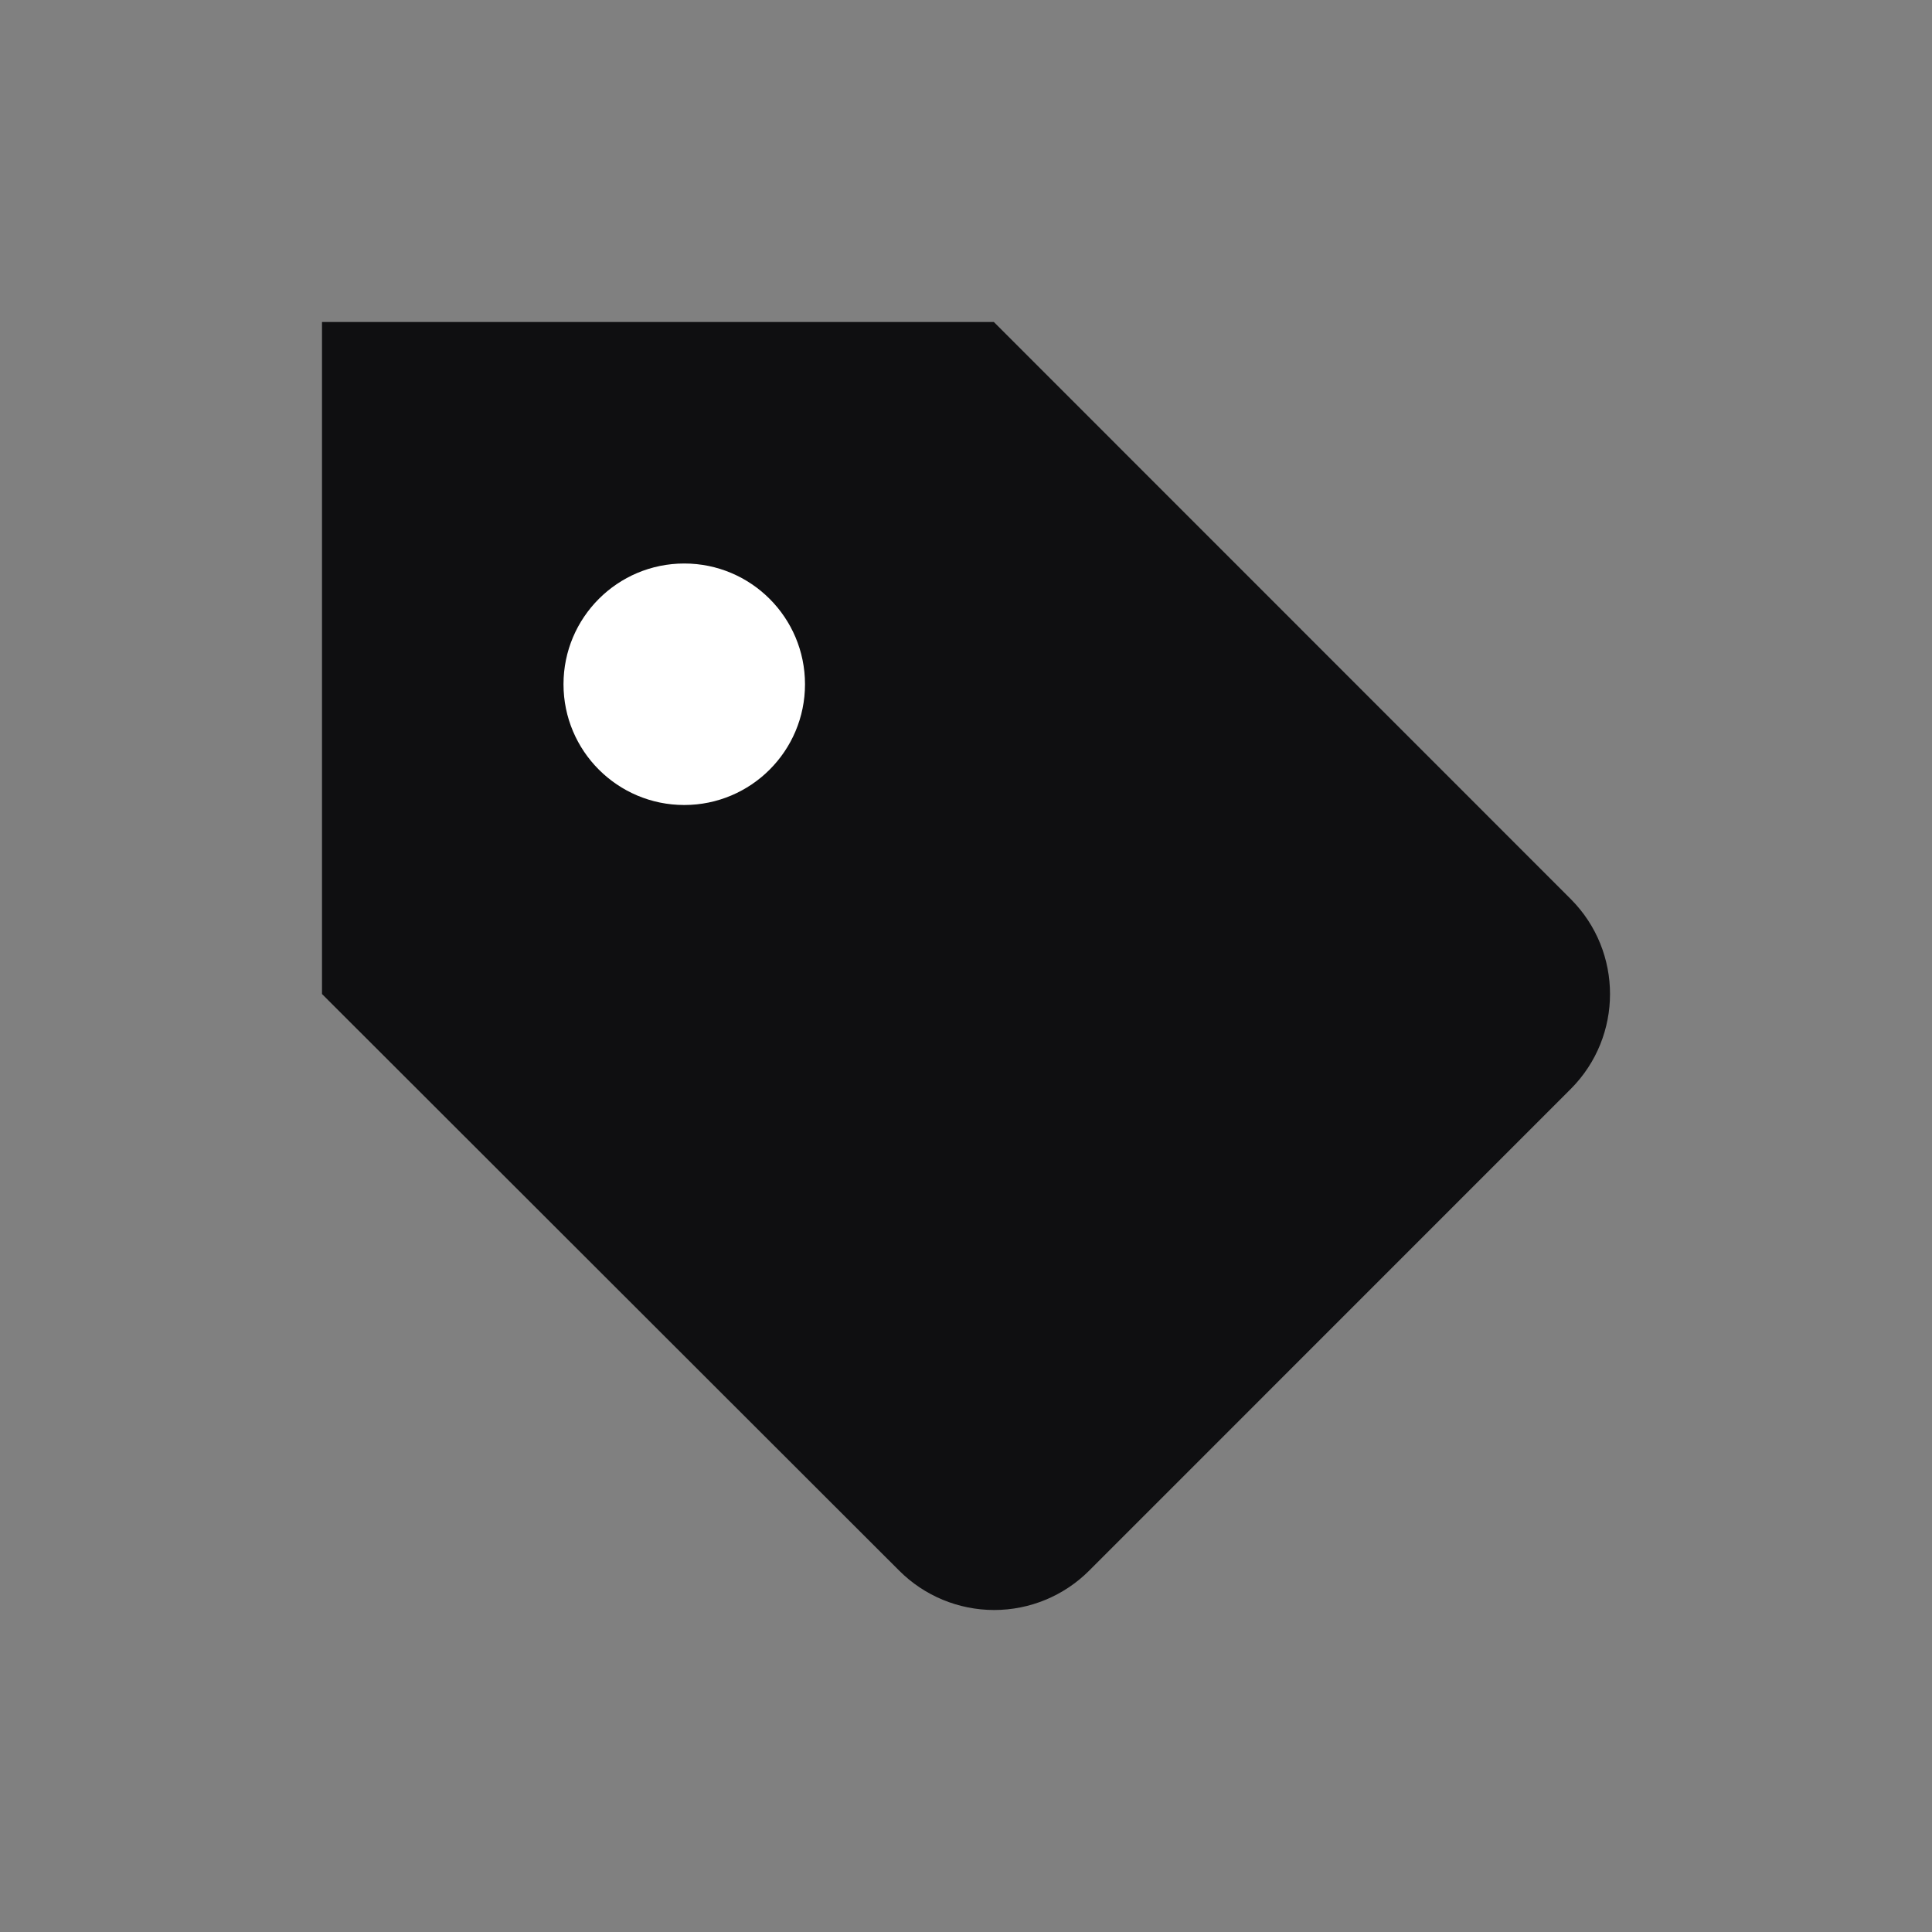<svg width="24" height="24" viewBox="0 0 24 24" fill="none" xmlns="http://www.w3.org/2000/svg">
	<rect x="0" y="0" width="24" height="24" fill="#808080" stroke="none"/>
	<path fill-rule="evenodd" clip-rule="evenodd" d="M19.515 13.525L13.531 19.51C13.218 19.824 12.793 20 12.35 20C11.907 20 11.482 19.824 11.169 19.51L4 12.348V4H12.346L19.515 11.171C20.162 11.822 20.162 12.874 19.515 13.525Z" fill="#0F0F11"/>
	<circle cx="8.5" cy="8.5" r="1.5" fill="white"/>
</svg>

